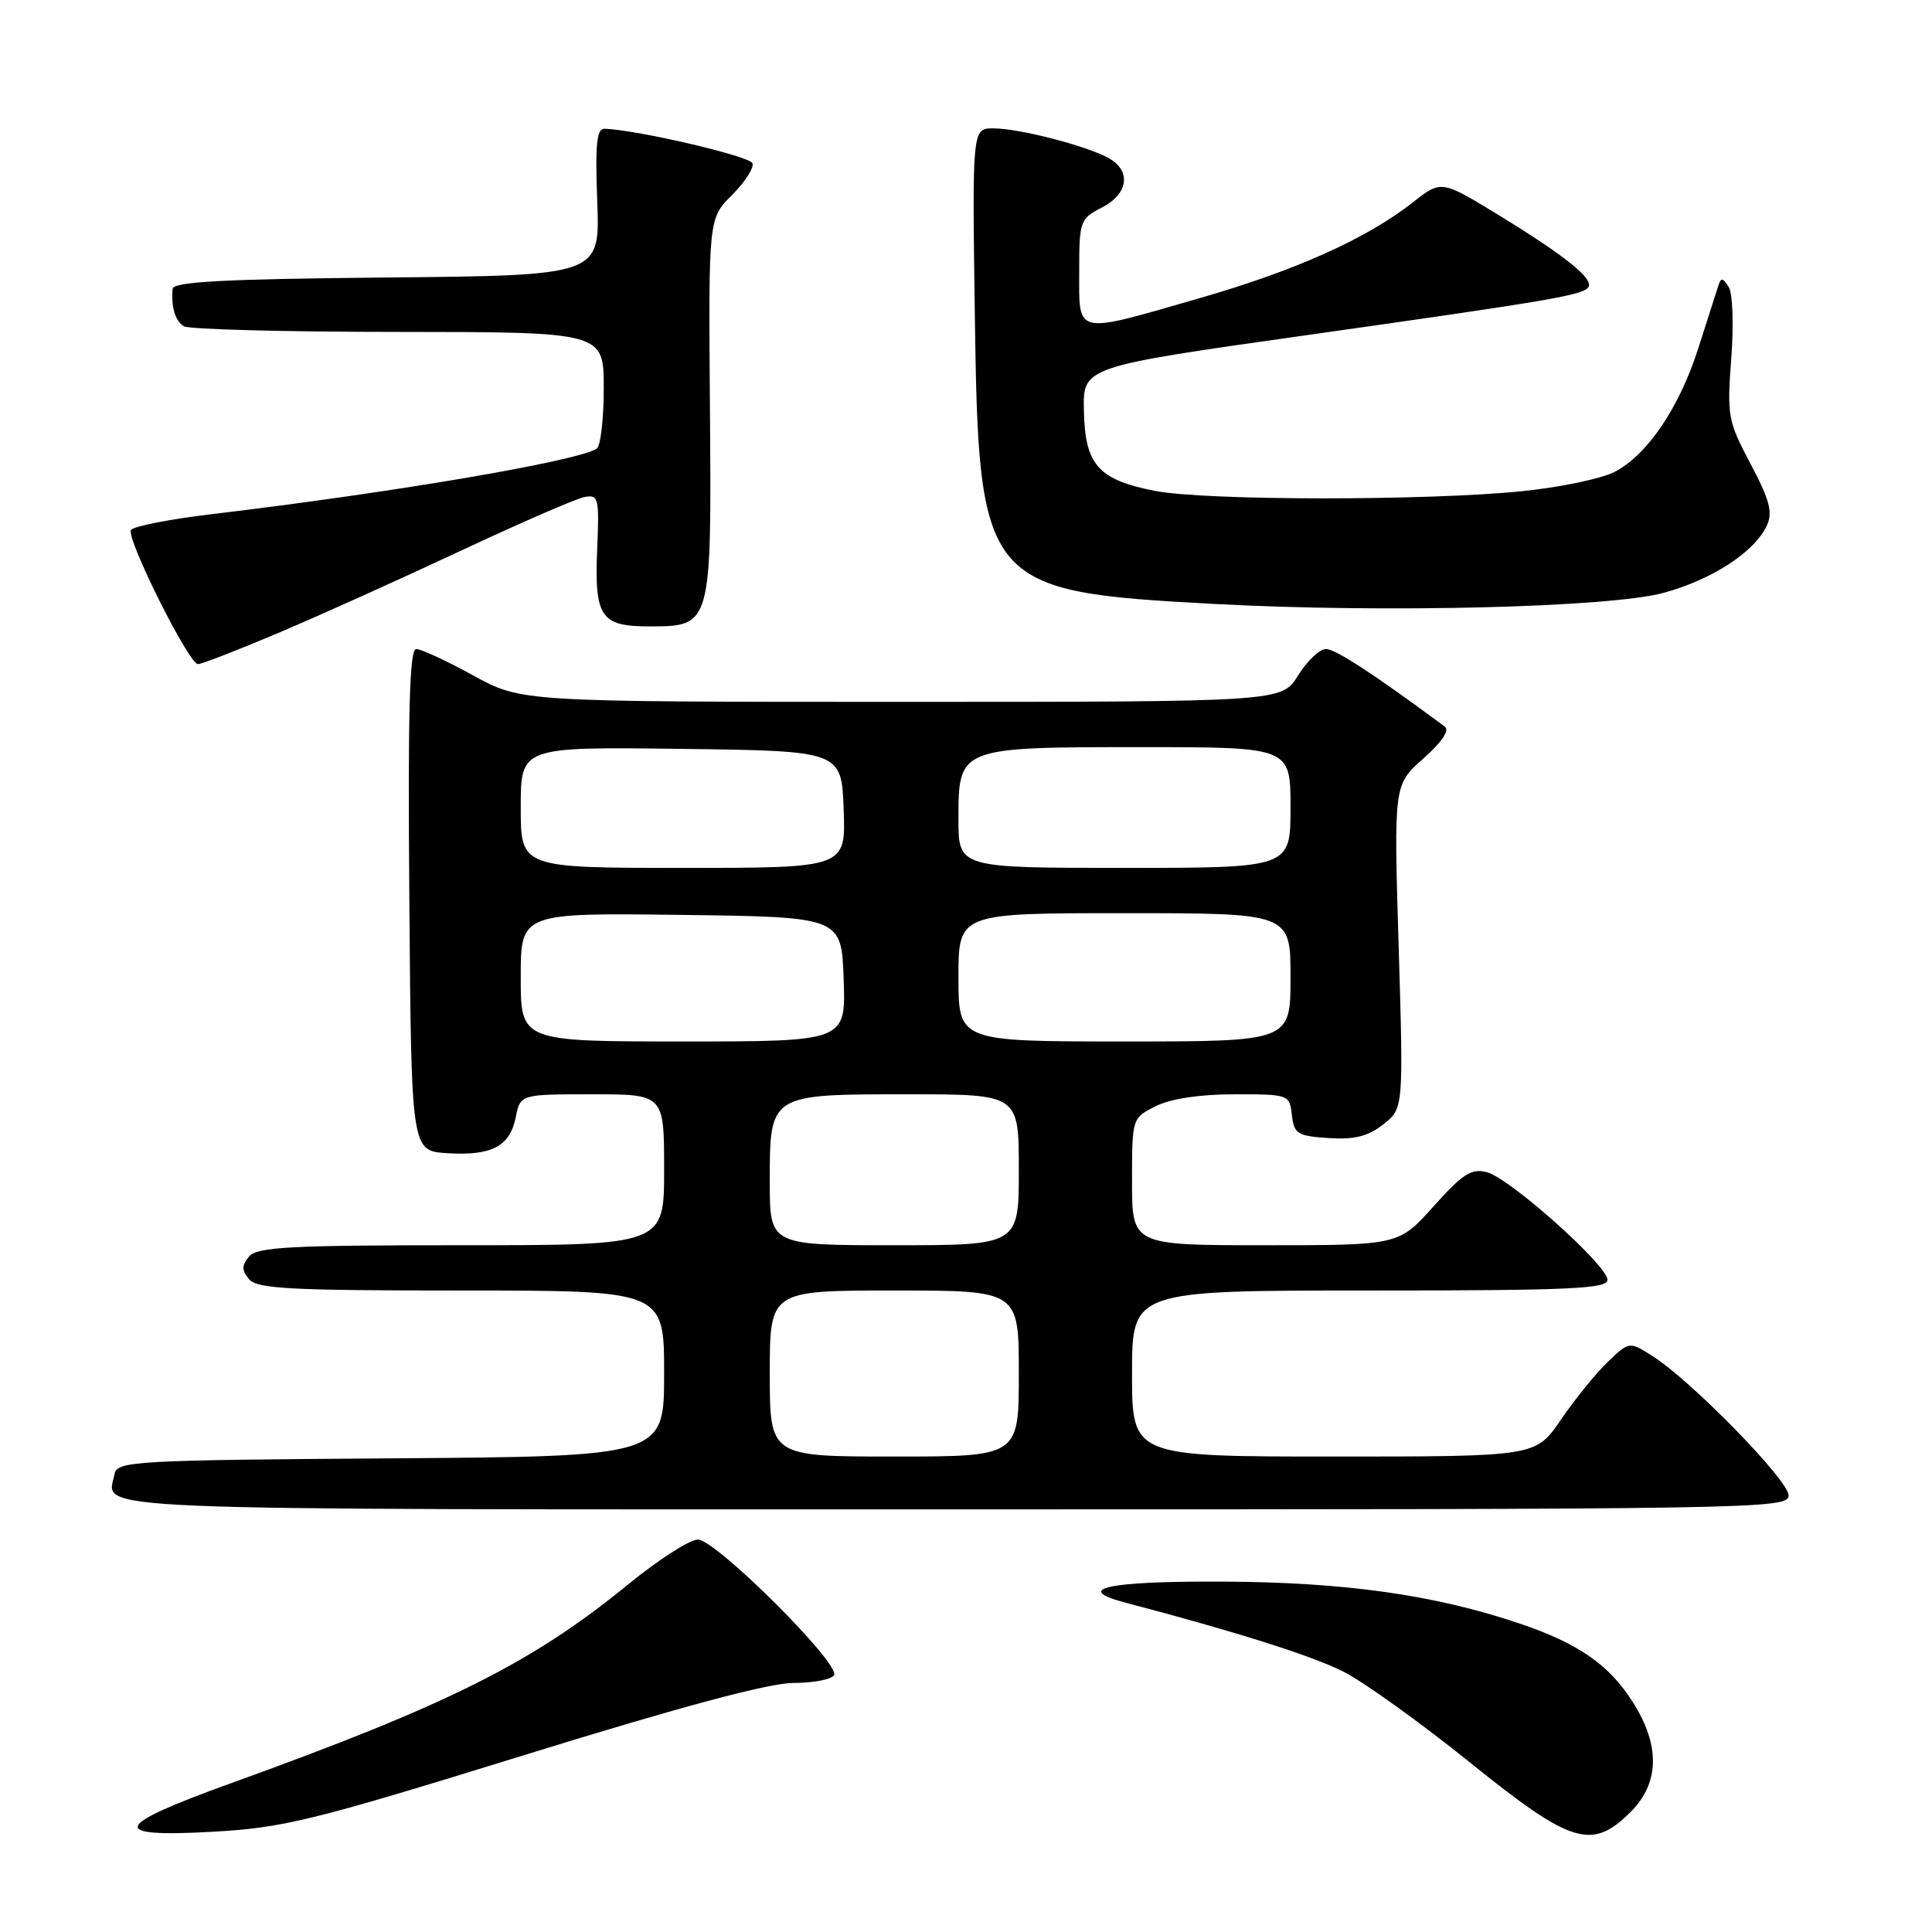 <?xml version="1.0" encoding="UTF-8" standalone="no"?>
<!DOCTYPE svg PUBLIC "-//W3C//DTD SVG 1.1//EN" "http://www.w3.org/Graphics/SVG/1.1/DTD/svg11.dtd" >
<svg xmlns="http://www.w3.org/2000/svg" xmlns:xlink="http://www.w3.org/1999/xlink" version="1.1" viewBox="0 0 256 256">
 <g >
 <path fill="currentColor"
d=" M 69.43 232.57 C 90.19 226.14 101.92 223.00 105.12 223.00 C 107.74 223.00 110.17 222.54 110.51 221.98 C 111.42 220.51 94.86 204.00 92.47 204.00 C 91.39 204.00 87.24 206.67 83.26 209.92 C 70.50 220.35 59.47 225.87 30.57 236.30 C 14.88 241.96 14.29 243.49 28.12 242.72 C 37.59 242.19 41.22 241.30 69.43 232.57 Z  M 216.08 240.08 C 219.90 236.25 220.00 231.29 216.37 225.56 C 213.23 220.58 209.12 217.74 201.31 215.11 C 190.03 211.31 178.19 209.65 162.00 209.57 C 146.68 209.50 142.07 210.51 149.17 212.37 C 163.92 216.25 173.85 219.40 178.03 221.51 C 180.73 222.89 188.25 228.28 194.73 233.50 C 208.23 244.39 210.93 245.22 216.08 240.08 Z  M 237.00 198.14 C 237.00 196.15 224.07 182.91 218.97 179.69 C 215.89 177.73 215.89 177.73 213.03 180.47 C 211.45 181.98 208.67 185.42 206.83 188.11 C 203.50 193.00 203.50 193.00 176.75 193.00 C 150.00 193.00 150.00 193.00 150.00 182.00 C 150.00 171.00 150.00 171.00 181.50 171.00 C 207.97 171.00 213.00 170.77 213.00 169.59 C 213.00 167.67 200.10 156.15 197.04 155.33 C 194.98 154.78 193.85 155.50 189.96 159.84 C 185.34 165.00 185.34 165.00 167.67 165.00 C 150.00 165.00 150.00 165.00 150.00 156.57 C 150.00 148.15 150.00 148.15 153.15 146.57 C 155.15 145.58 158.97 145.00 163.59 145.00 C 170.79 145.00 170.87 145.03 171.18 147.75 C 171.47 150.25 171.92 150.53 176.06 150.80 C 179.49 151.02 181.27 150.57 183.29 148.99 C 185.97 146.88 185.97 146.88 185.33 125.43 C 184.68 103.99 184.68 103.99 188.59 100.52 C 191.04 98.35 192.11 96.77 191.45 96.28 C 182.08 89.34 176.96 86.00 175.70 86.00 C 174.86 86.00 173.19 87.58 172.00 89.50 C 169.84 93.00 169.84 93.00 119.45 93.00 C 69.07 93.00 69.07 93.00 62.70 89.50 C 59.20 87.57 55.80 86.00 55.15 86.00 C 54.26 86.00 54.04 94.21 54.24 119.25 C 54.50 152.50 54.50 152.50 59.22 152.80 C 65.13 153.18 67.57 151.91 68.34 148.04 C 68.95 145.00 68.95 145.00 78.48 145.00 C 88.00 145.00 88.00 145.00 88.00 155.00 C 88.00 165.00 88.00 165.00 61.12 165.00 C 38.45 165.00 34.05 165.23 33.00 166.50 C 32.01 167.70 32.01 168.30 33.00 169.50 C 34.05 170.77 38.45 171.00 61.12 171.00 C 88.00 171.00 88.00 171.00 88.00 181.99 C 88.00 192.98 88.00 192.98 51.76 193.24 C 17.72 193.48 15.51 193.61 15.18 195.31 C 14.23 200.26 7.98 200.00 126.47 200.00 C 233.51 200.00 237.00 199.94 237.00 198.14 Z  M 36.80 83.90 C 42.14 81.65 53.03 76.74 61.01 73.00 C 68.99 69.26 76.40 66.04 77.48 65.85 C 79.31 65.52 79.42 66.01 79.13 72.79 C 78.75 81.73 79.60 83.00 85.97 83.00 C 94.30 83.00 94.29 83.04 94.07 54.01 C 93.88 28.96 93.88 28.96 96.98 25.86 C 98.69 24.16 99.92 22.25 99.71 21.64 C 99.40 20.70 84.69 17.26 80.14 17.06 C 79.06 17.01 78.85 19.00 79.14 26.75 C 79.50 36.50 79.50 36.50 51.25 36.77 C 29.73 36.97 22.97 37.33 22.88 38.27 C 22.65 40.63 23.21 42.51 24.35 43.23 C 24.98 43.64 37.76 43.98 52.75 43.98 C 80.00 44.00 80.00 44.00 80.00 51.44 C 80.00 55.53 79.58 59.14 79.06 59.46 C 76.34 61.14 52.12 65.26 28.21 68.11 C 22.54 68.78 17.66 69.74 17.36 70.23 C 16.69 71.32 25.02 88.00 26.23 88.00 C 26.71 88.00 31.47 86.16 36.80 83.90 Z  M 220.46 78.55 C 226.90 76.79 232.54 73.10 234.13 69.61 C 234.92 67.88 234.48 66.22 231.96 61.47 C 228.95 55.79 228.83 55.12 229.40 47.50 C 229.74 43.01 229.59 38.85 229.06 38.03 C 228.22 36.73 228.05 36.73 227.63 38.03 C 227.37 38.84 226.19 42.51 225.02 46.18 C 222.51 54.04 218.27 60.29 213.94 62.53 C 212.23 63.42 206.77 64.56 201.82 65.07 C 189.31 66.37 159.64 66.35 153.01 65.04 C 145.50 63.56 143.77 61.60 143.62 54.39 C 143.50 48.60 143.50 48.60 173.00 44.43 C 205.81 39.79 209.82 39.10 210.48 38.03 C 211.16 36.93 207.40 33.90 198.74 28.60 C 190.98 23.85 190.98 23.85 187.24 26.79 C 181.14 31.60 171.69 35.85 158.88 39.53 C 142.27 44.32 143.00 44.48 143.00 36.03 C 143.00 29.29 143.10 29.00 146.00 27.50 C 149.57 25.66 149.94 22.57 146.80 20.89 C 143.72 19.25 135.06 17.03 131.66 17.01 C 128.82 17.00 128.82 17.00 129.17 41.75 C 129.68 77.70 130.26 78.39 161.00 80.03 C 183.52 81.24 213.36 80.49 220.46 78.55 Z  M 102.00 182.00 C 102.00 171.00 102.00 171.00 118.50 171.00 C 135.00 171.00 135.00 171.00 135.00 182.00 C 135.00 193.00 135.00 193.00 118.50 193.00 C 102.00 193.00 102.00 193.00 102.00 182.00 Z  M 102.00 156.65 C 102.00 144.92 101.88 145.00 120.33 145.00 C 135.00 145.00 135.00 145.00 135.00 155.00 C 135.00 165.00 135.00 165.00 118.50 165.00 C 102.00 165.00 102.00 165.00 102.00 156.65 Z  M 69.00 129.48 C 69.00 120.96 69.00 120.96 90.25 121.23 C 111.50 121.50 111.50 121.50 111.79 129.75 C 112.08 138.00 112.08 138.00 90.54 138.00 C 69.00 138.00 69.00 138.00 69.00 129.48 Z  M 127.00 129.50 C 127.00 121.00 127.00 121.00 149.00 121.00 C 171.00 121.00 171.00 121.00 171.00 129.50 C 171.00 138.00 171.00 138.00 149.00 138.00 C 127.00 138.00 127.00 138.00 127.00 129.50 Z  M 69.00 106.98 C 69.00 98.96 69.00 98.96 90.25 99.23 C 111.50 99.50 111.50 99.50 111.79 107.25 C 112.08 115.00 112.08 115.00 90.54 115.00 C 69.00 115.00 69.00 115.00 69.00 106.98 Z  M 127.00 108.56 C 127.00 99.00 127.01 99.00 151.22 99.00 C 171.00 99.00 171.00 99.00 171.00 107.00 C 171.00 115.00 171.00 115.00 149.00 115.00 C 127.00 115.00 127.00 115.00 127.00 108.56 Z "/>
</g>
</svg>